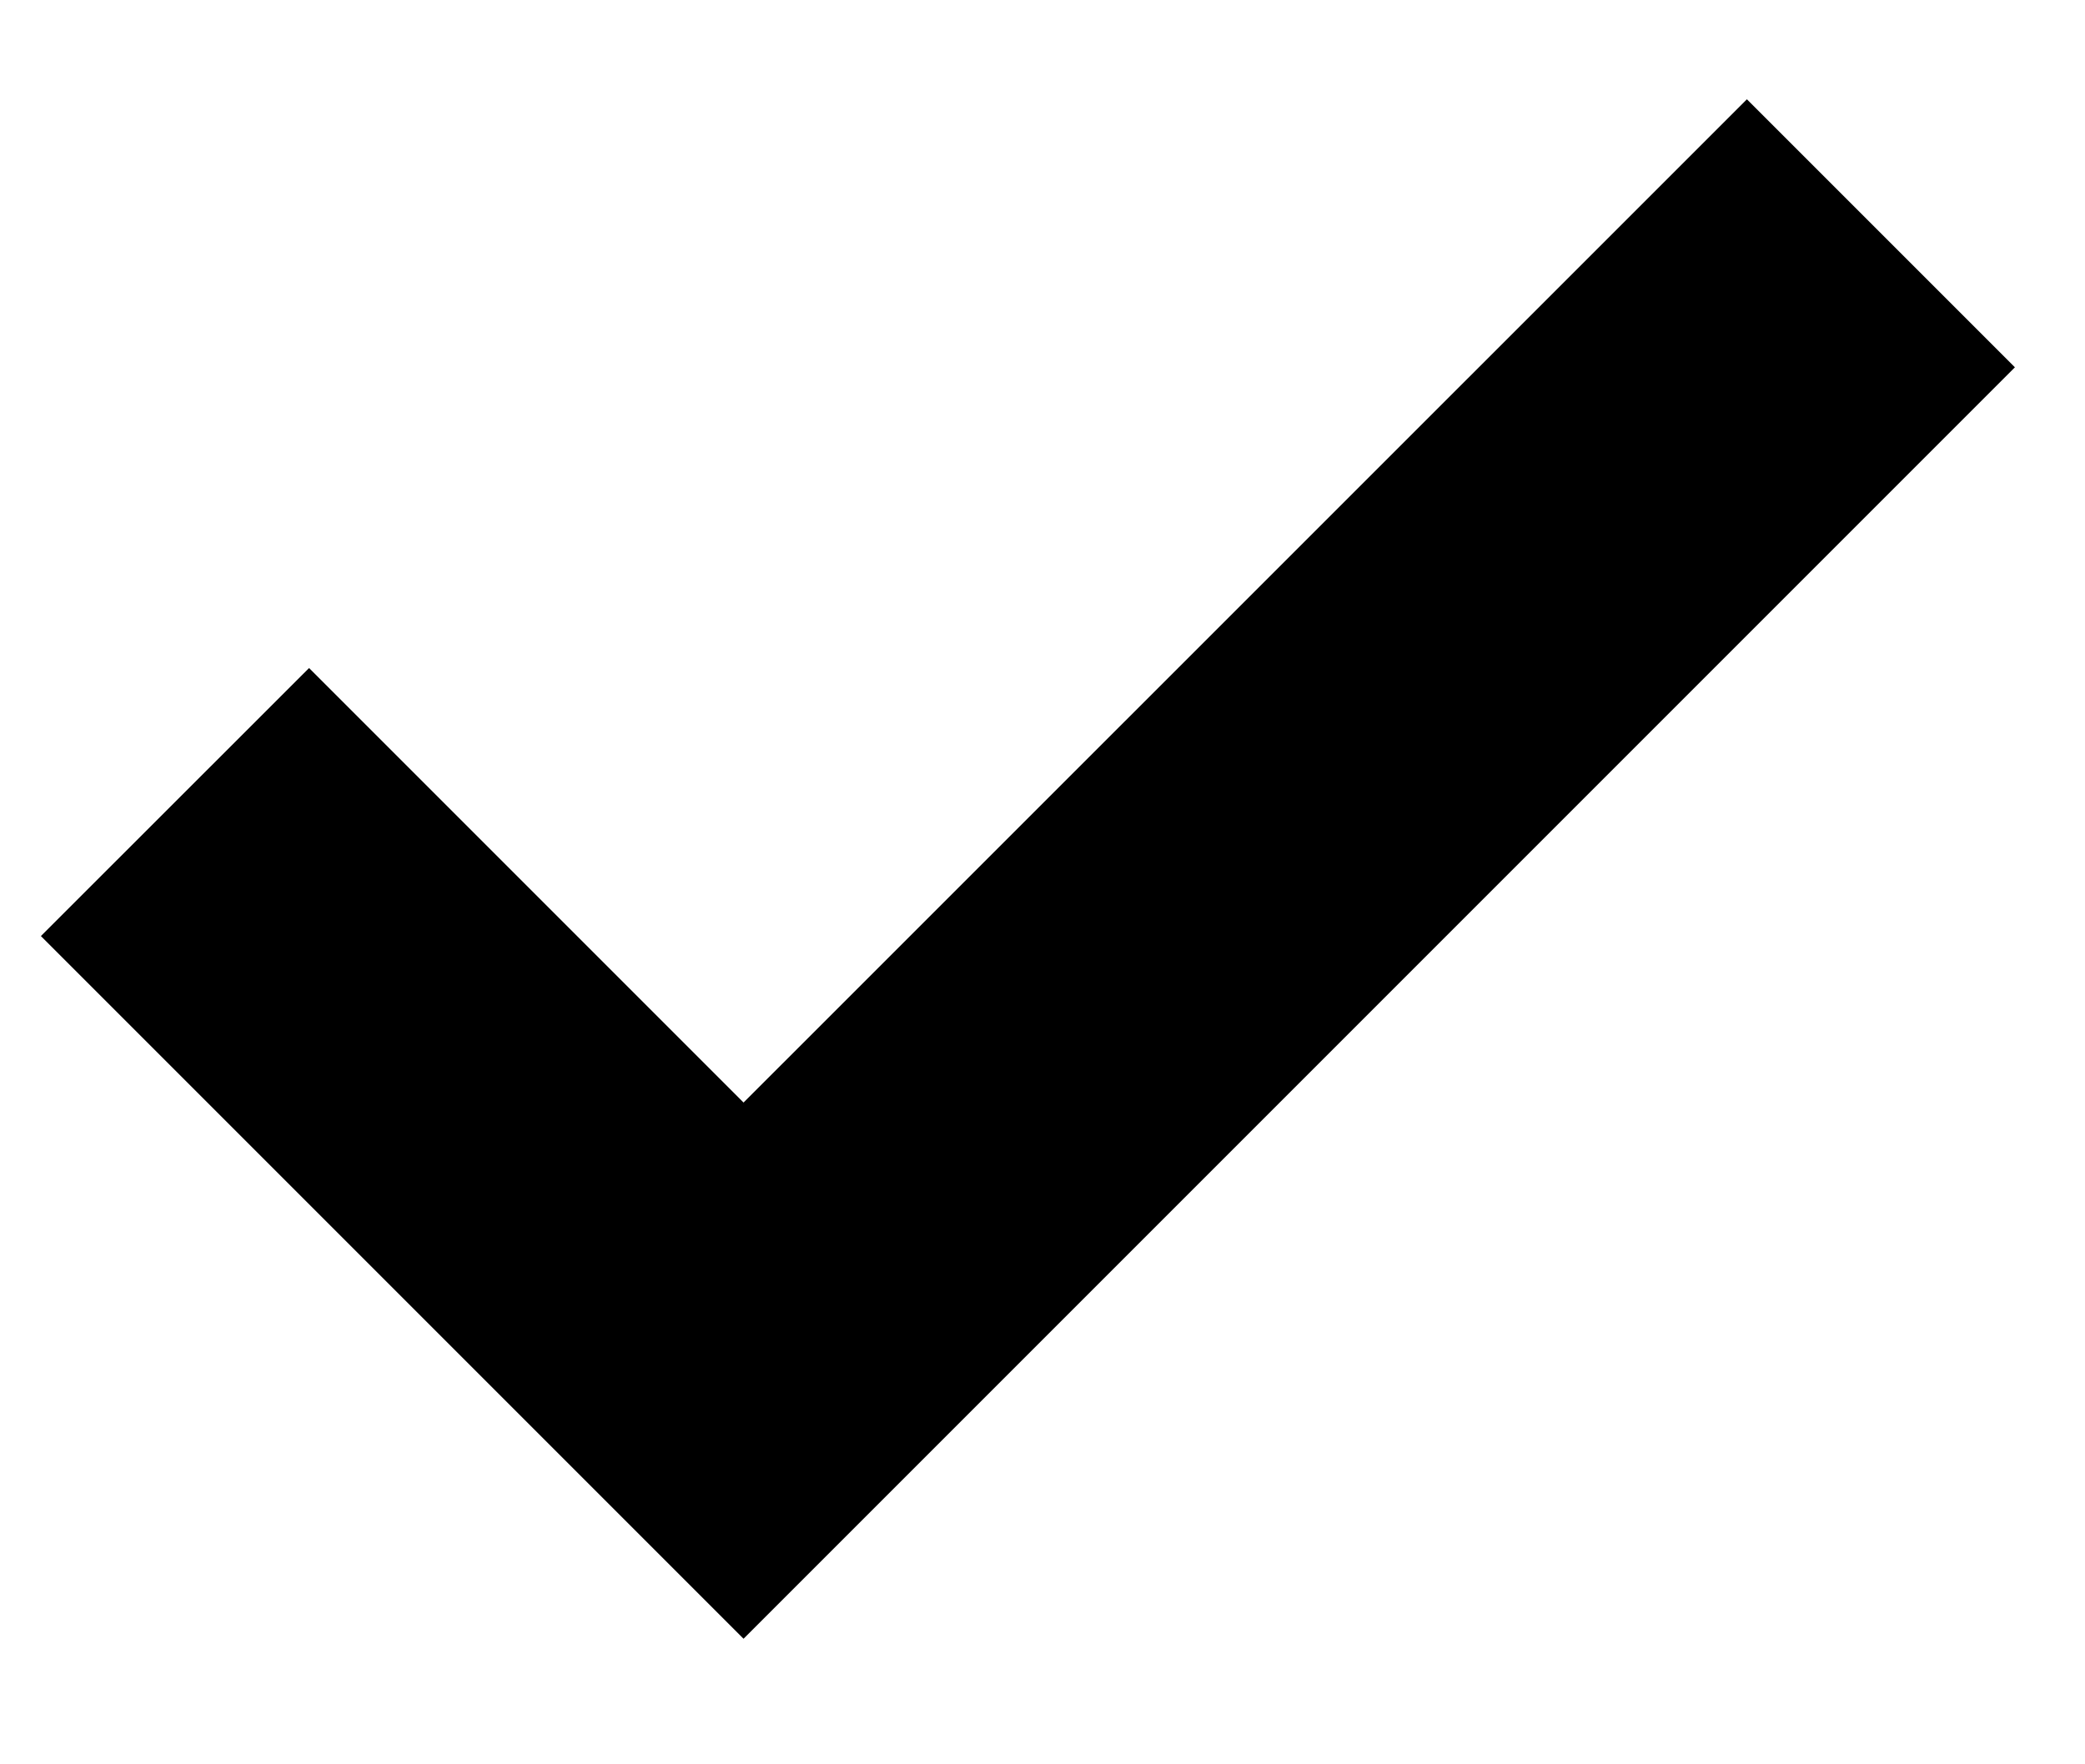 <svg width="13" height="11" viewBox="0 0 13 11" fill="none" xmlns="http://www.w3.org/2000/svg">
<path fill-rule="evenodd" clip-rule="evenodd" d="M4.636 6.874L10.892 0.619L12.563 2.29L4.636 10.217L0.255 5.836L1.927 4.165L4.636 6.874Z" fill="black"/>
</svg>
